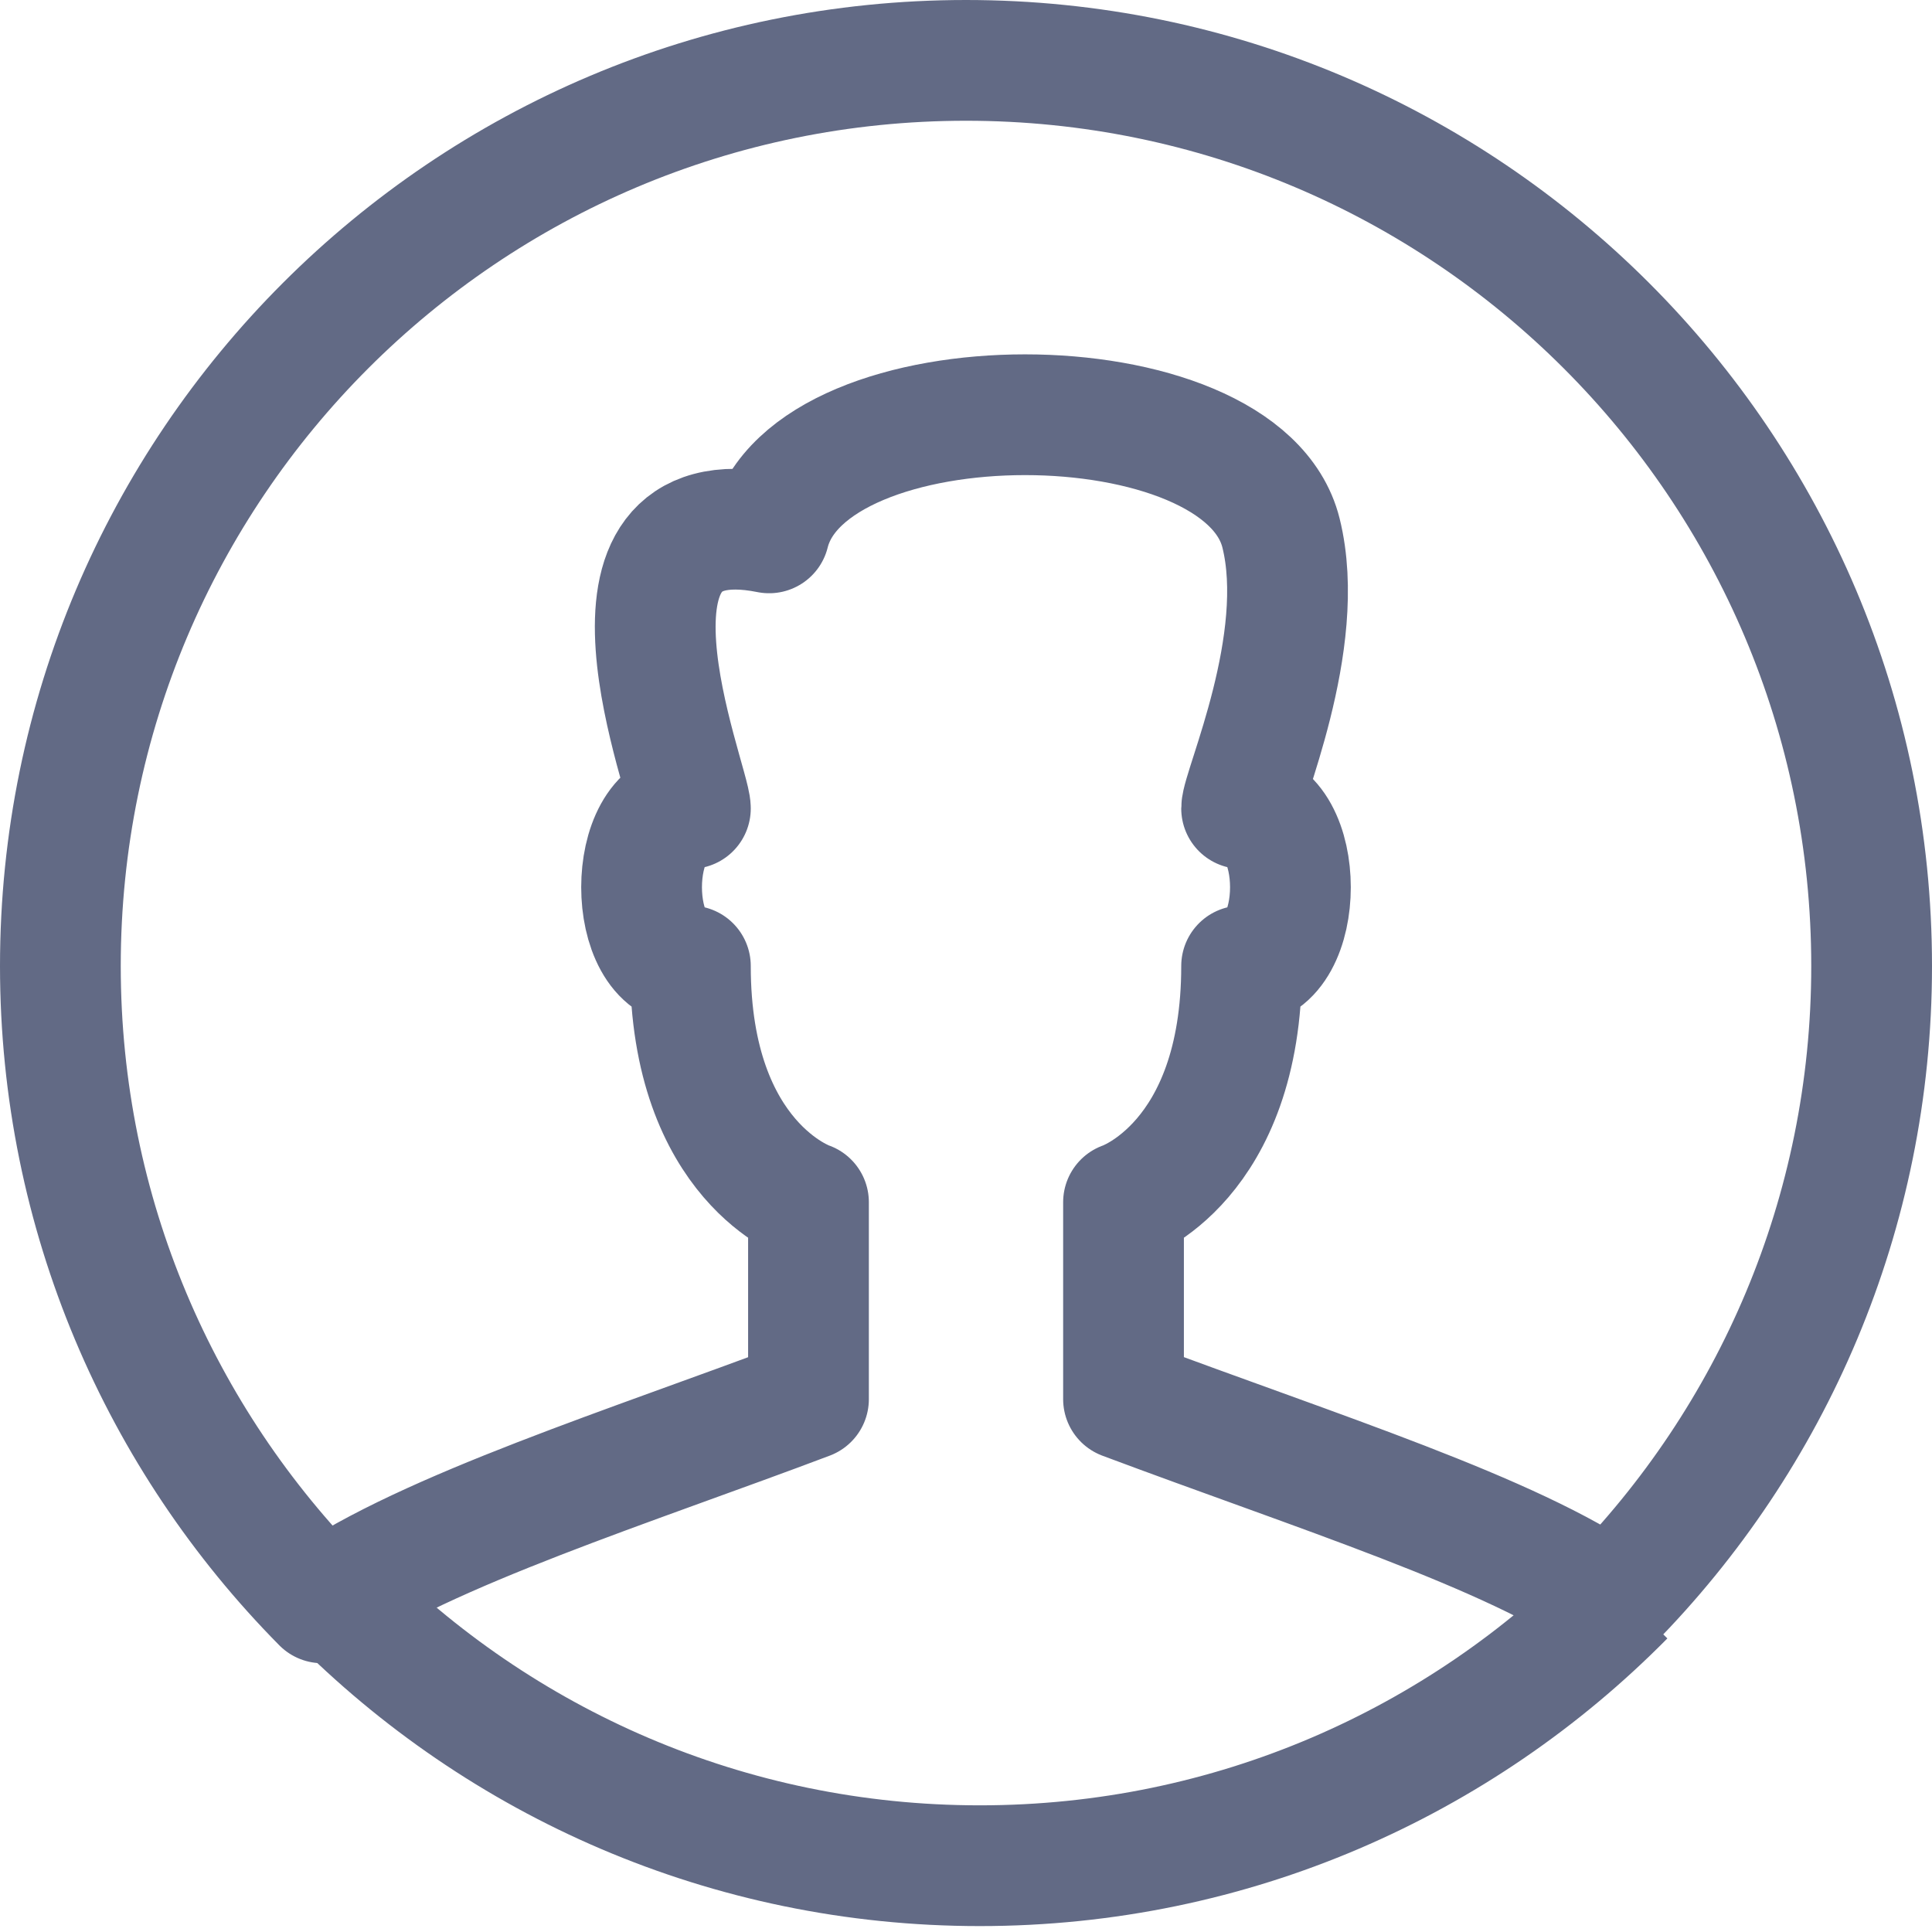 <?xml version="1.0" encoding="UTF-8" standalone="no"?>
<svg width="32px" height="32px" viewBox="0 0 32 32" version="1.1" xmlns="http://www.w3.org/2000/svg" xmlns:xlink="http://www.w3.org/1999/xlink" xmlns:sketch="http://www.bohemiancoding.com/sketch/ns">
    <!-- Generator: Sketch 3.2.2 (9983) - http://www.bohemiancoding.com/sketch -->
    <title>user_circle</title>
    <desc>Created with Sketch.</desc>
    <defs></defs>
    <g id="Icons" stroke="none" stroke-width="1" fill="none" fill-rule="evenodd" sketch:type="MSPage">
        <g id="user_circle" sketch:type="MSLayerGroup" stroke="#626A85" stroke-width="2" stroke-linejoin="round">
            <path d="M13.391,19.913 C13.391,19.913 11.435,19.261 11.435,16 C10.357,16 10.357,13.391 11.435,13.391 C11.435,12.954 9.478,8.174 12.739,8.826 C13.391,6.217 20.565,6.217 21.217,8.826 C21.669,10.636 20.565,13.071 20.565,13.391 C21.643,13.391 21.643,16 20.565,16 C20.565,19.261 18.609,19.913 18.609,19.913 L18.609,23.174 C21.84,24.385 25.038,25.389 26.677,26.533 C29.349,23.824 31,20.105 31,16 C31,7.715 24.284,1 16,1 C7.715,1 1,7.715 1,16 C1,20.113 2.657,23.838 5.337,26.548 C7.072,25.348 10.492,24.27 13.391,23.174 L13.391,19.913 L13.391,19.913 Z" id="Stroke-1703" sketch:type="MSShapeGroup"></path>
            <path d="M5.565,26.45 C8.285,29.198 12.056,30.902 16.228,30.902 C20.407,30.902 24.185,29.192 26.905,26.435" id="Stroke-1704" sketch:type="MSShapeGroup"></path>
        </g>
    </g>
</svg>